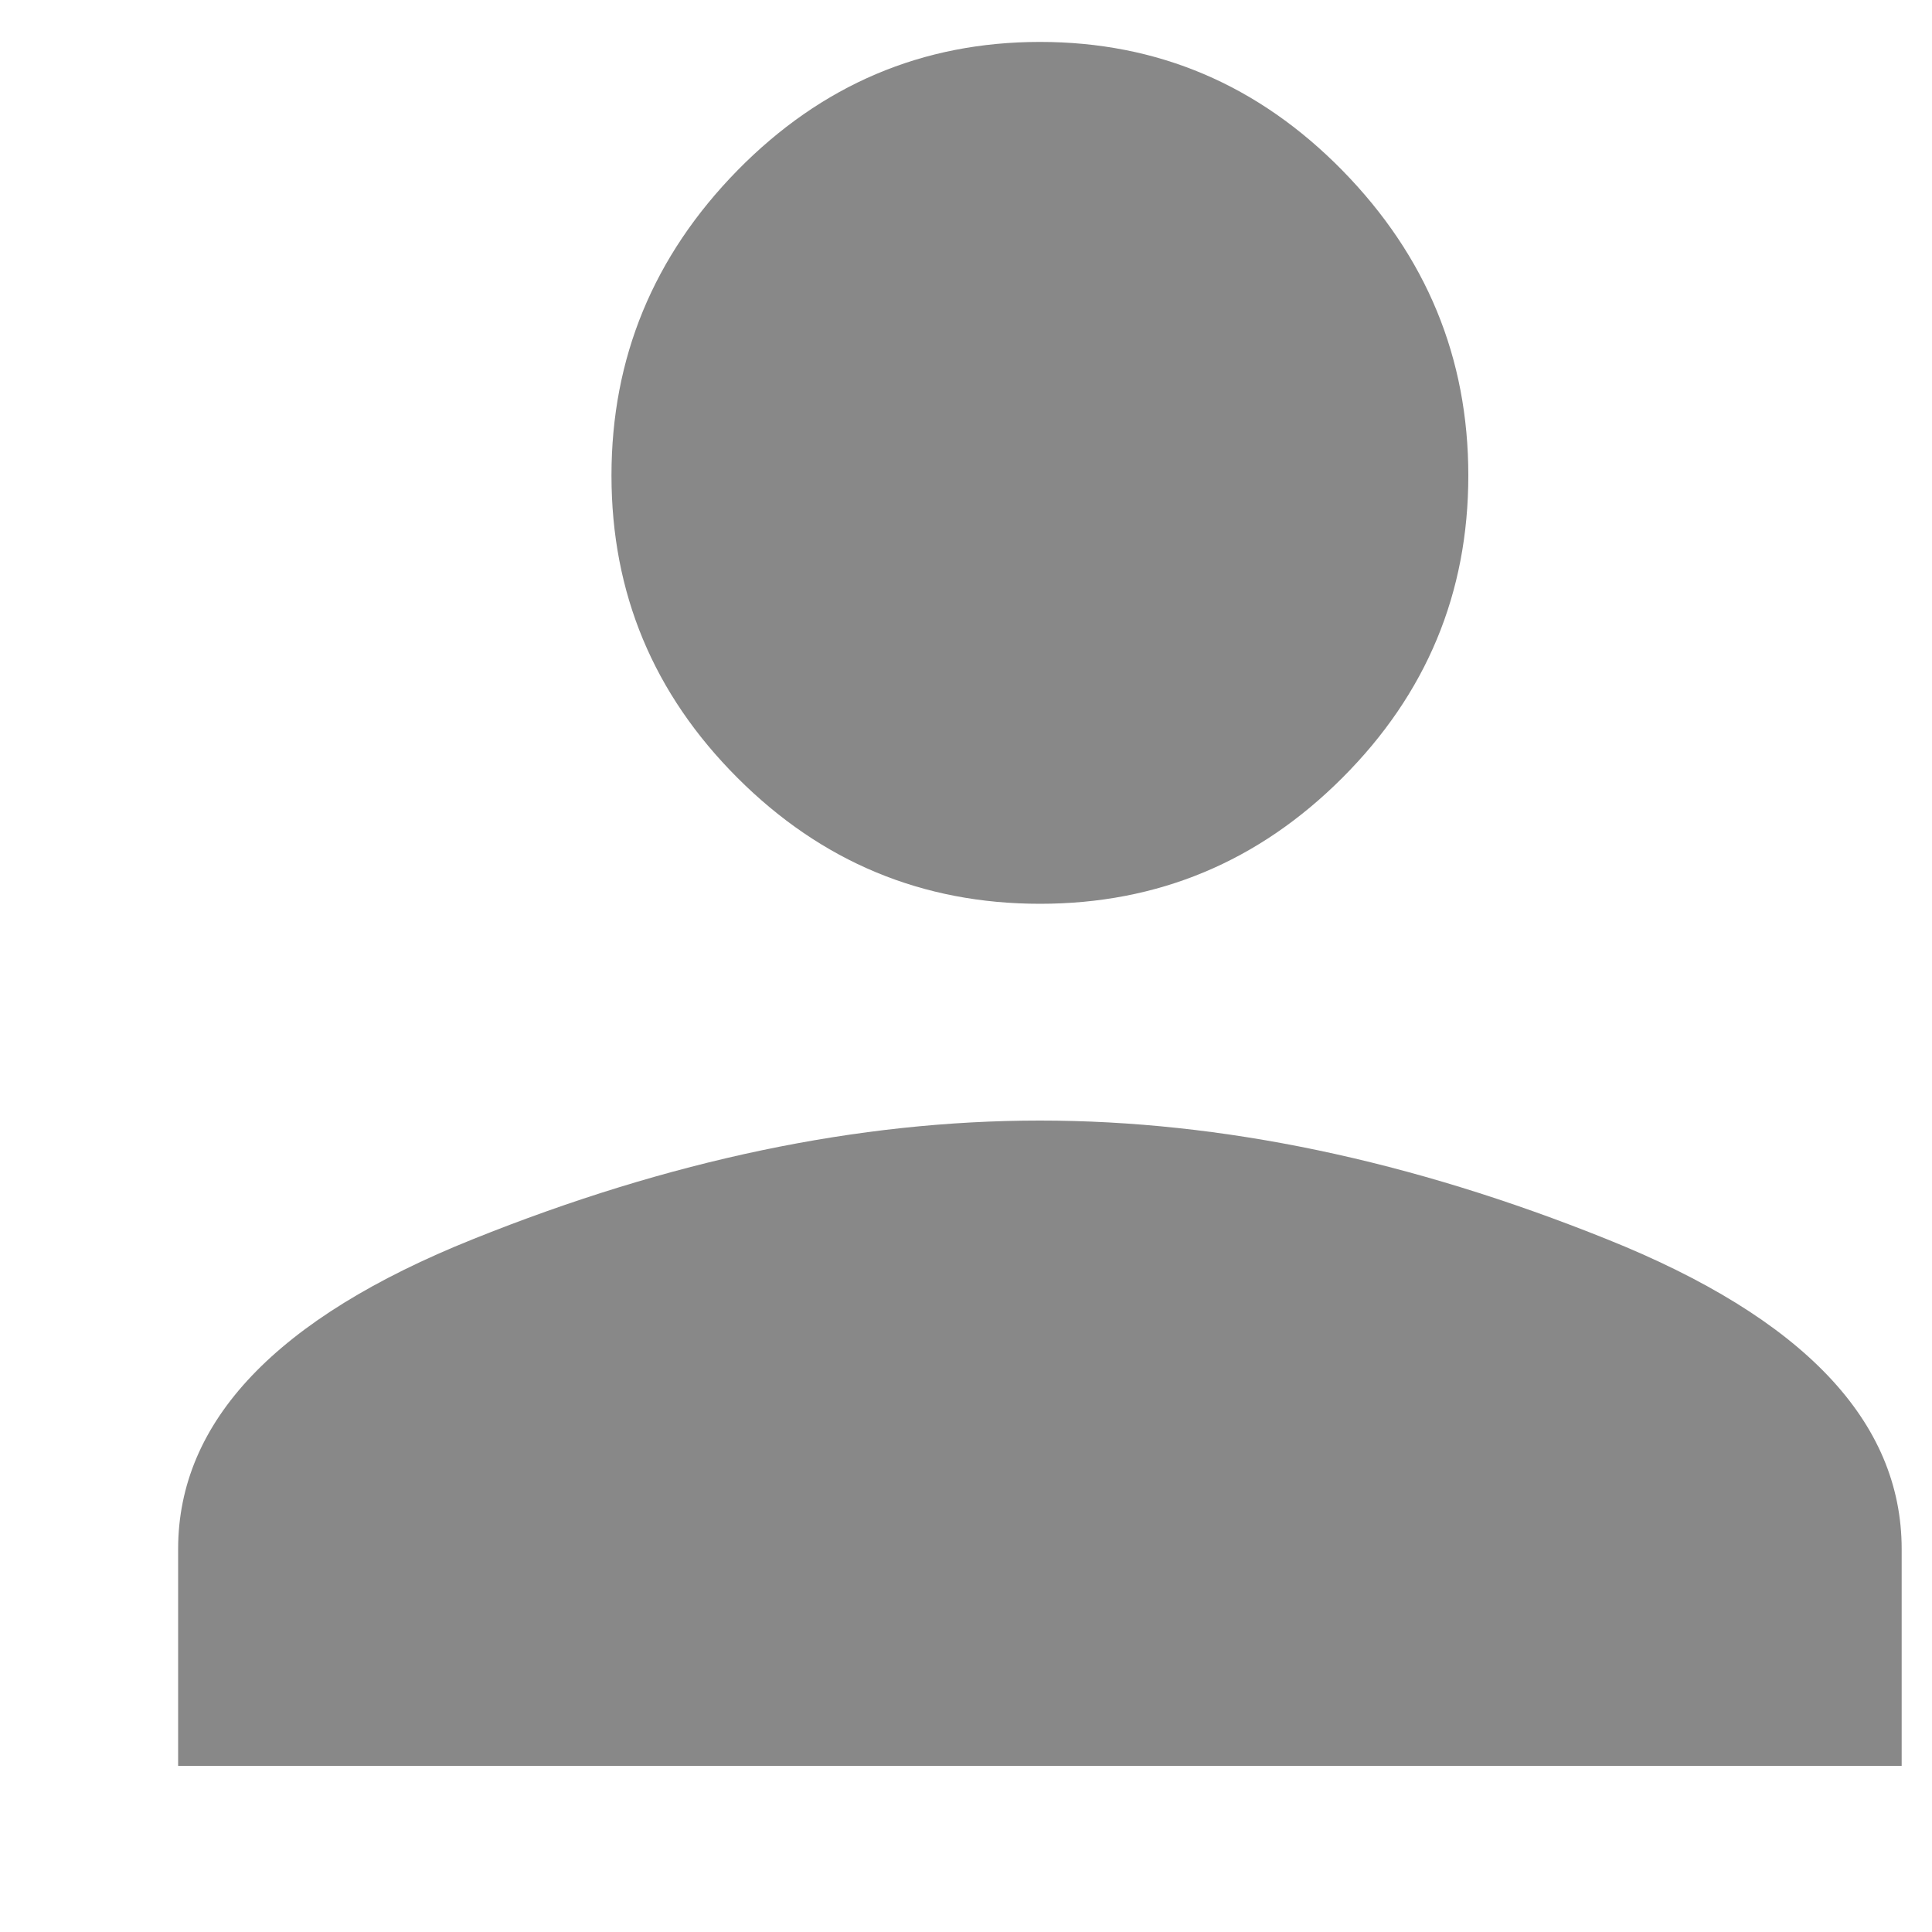 <svg width="10" height="10" viewBox="0 0 10 10" fill="none" xmlns="http://www.w3.org/2000/svg">
<path d="M5.383 5.8H5.382C4.443 5.8 3.465 6.005 2.448 6.414C1.43 6.822 0.922 7.357 0.922 8.018V9.14H9.843V8.018C9.843 7.357 9.335 6.822 8.317 6.414C7.3 6.005 6.322 5.8 5.383 5.8ZM5.383 4.678C5.992 4.678 6.513 4.461 6.948 4.026C7.383 3.591 7.6 3.07 7.6 2.461C7.6 1.852 7.383 1.326 6.948 0.882C6.513 0.439 5.992 0.217 5.383 0.217C4.774 0.217 4.252 0.439 3.817 0.882C3.382 1.326 3.165 1.852 3.165 2.461C3.165 3.07 3.382 3.591 3.817 4.026C4.252 4.461 4.774 4.678 5.383 4.678Z" fill="#888888"/>
</svg>
